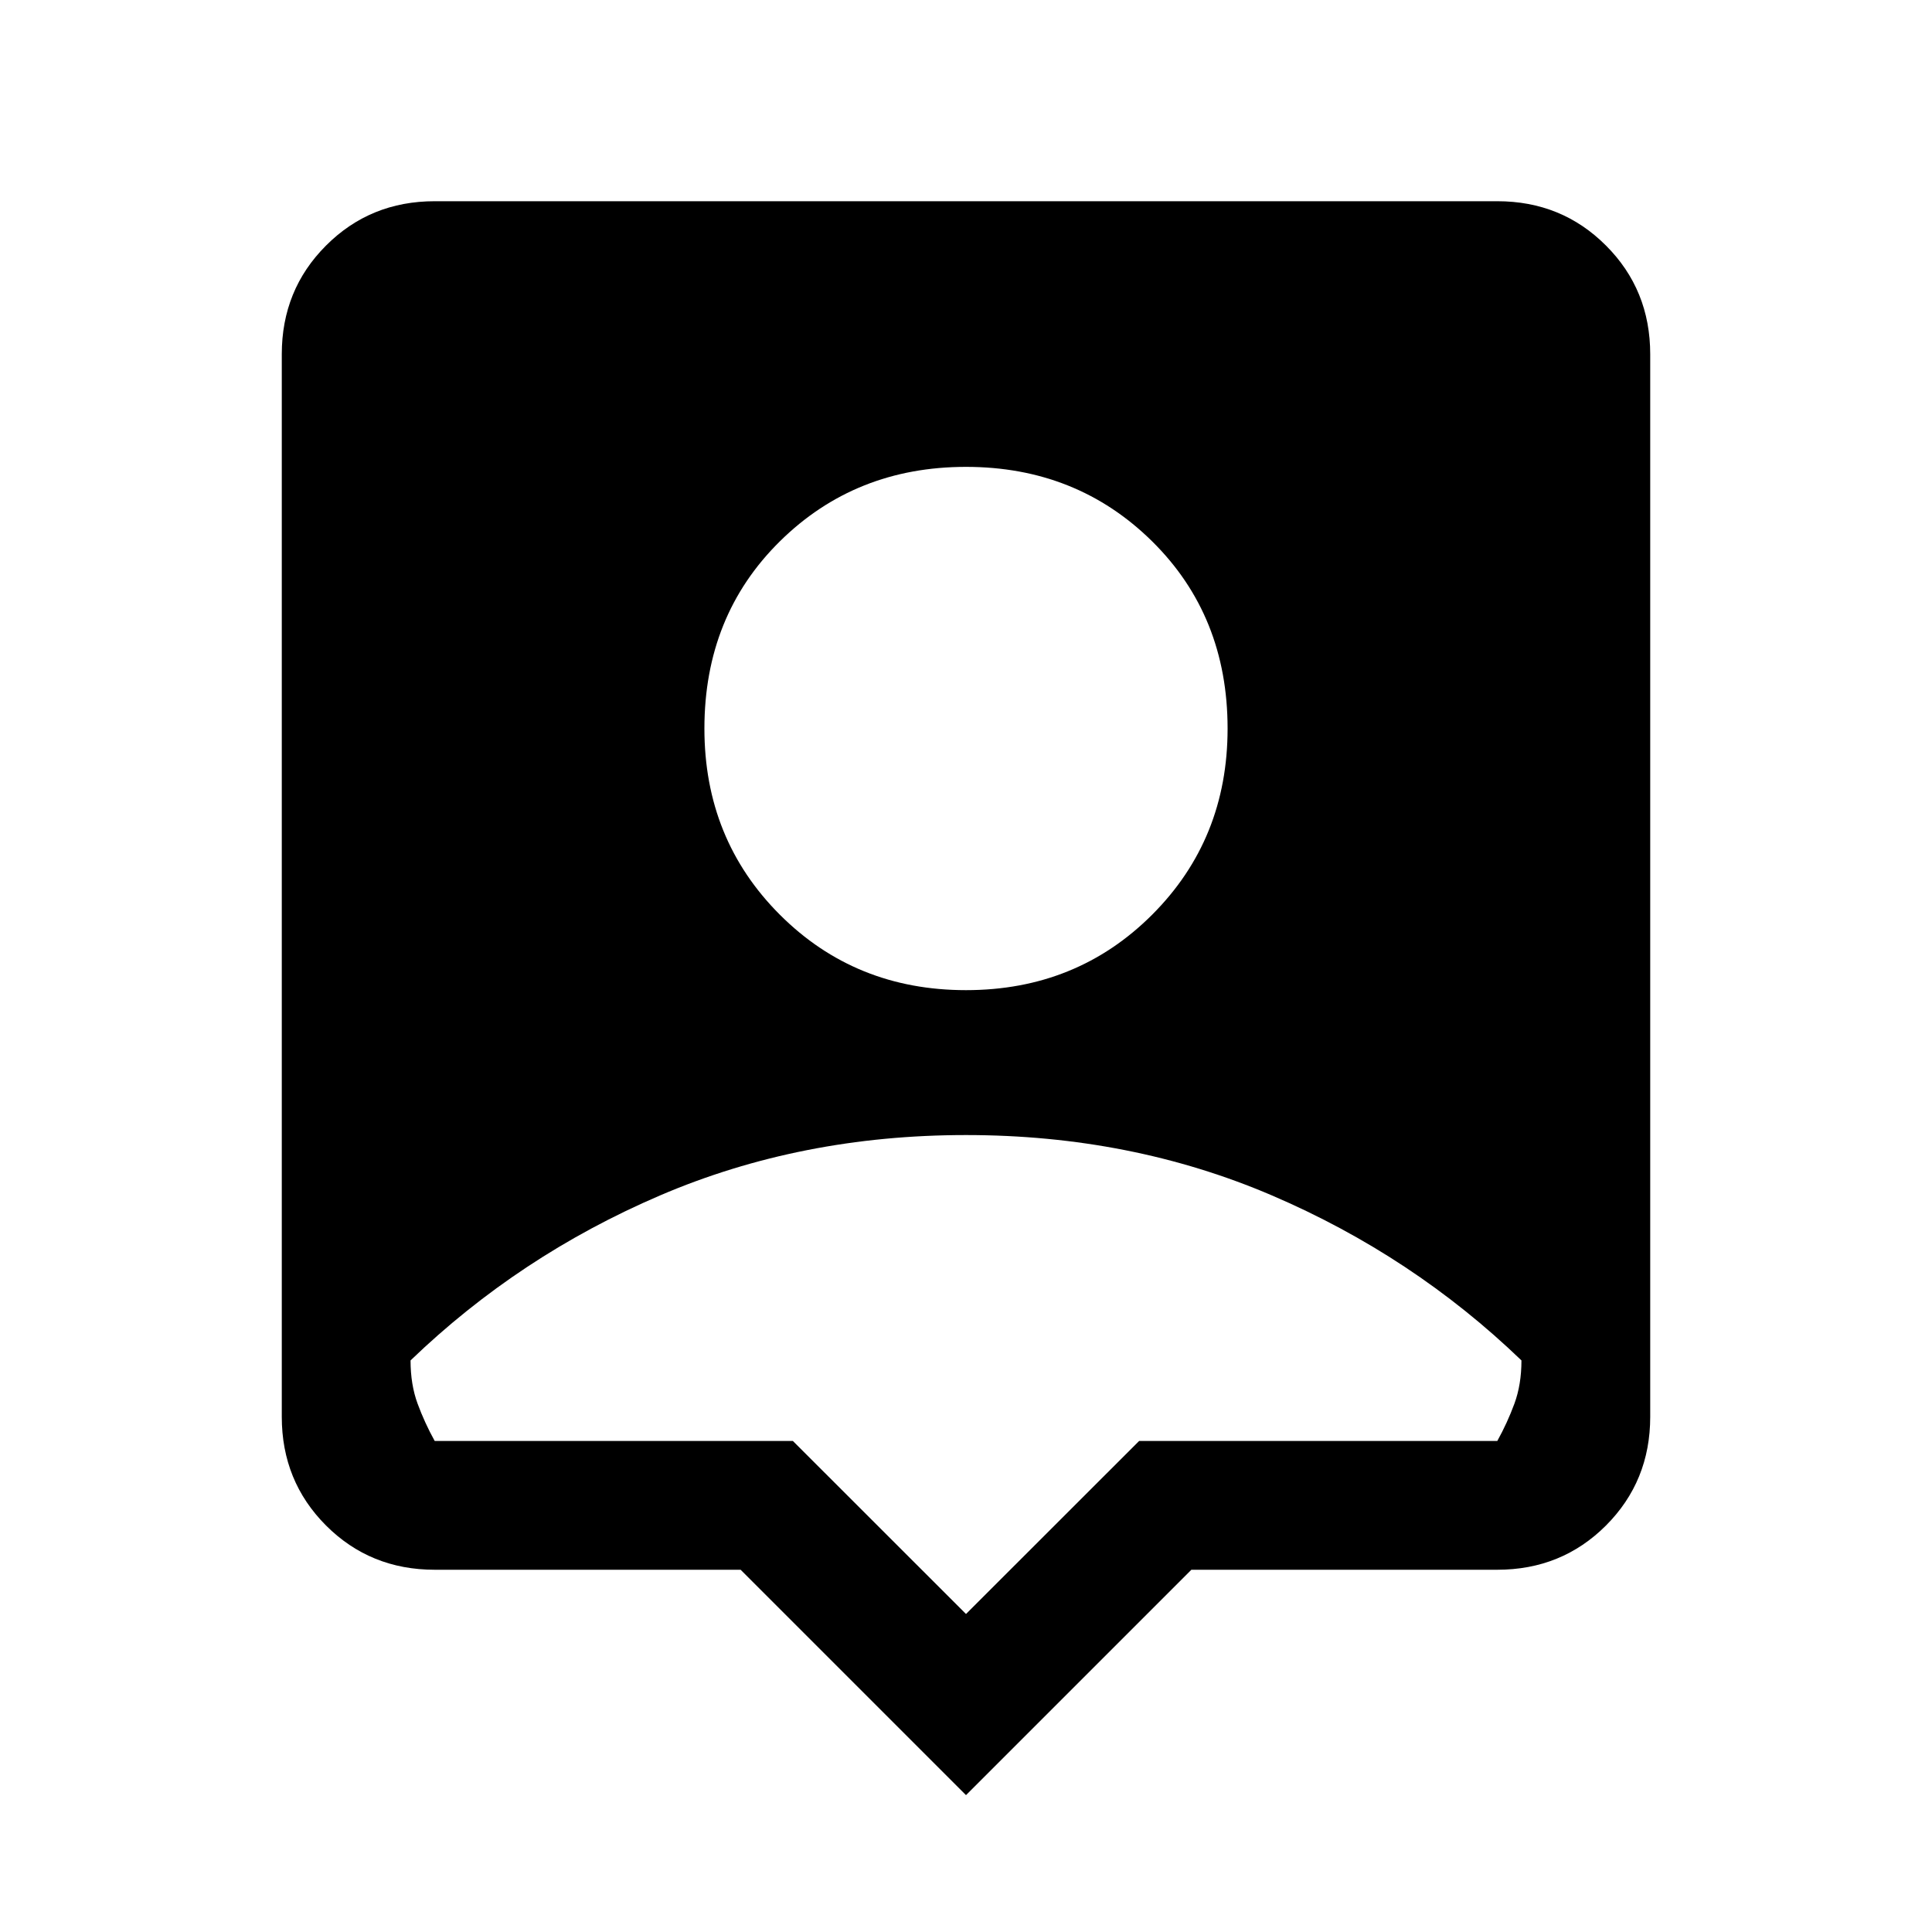 <svg xmlns="http://www.w3.org/2000/svg" height="20" width="20"><path d="M10 18.583 7.667 16.25H4.5Q3.833 16.25 3.375 15.792Q2.917 15.333 2.917 14.667V3.667Q2.917 3 3.375 2.542Q3.833 2.083 4.5 2.083H15.5Q16.167 2.083 16.625 2.542Q17.083 3 17.083 3.667V14.667Q17.083 15.333 16.625 15.792Q16.167 16.25 15.5 16.25H12.333ZM10 10.25Q11.146 10.25 11.927 9.469Q12.708 8.688 12.708 7.542Q12.708 6.375 11.927 5.604Q11.146 4.833 10 4.833Q8.854 4.833 8.073 5.604Q7.292 6.375 7.292 7.542Q7.292 8.688 8.073 9.469Q8.854 10.25 10 10.25ZM10 16.708 11.792 14.917H15.5Q15.604 14.729 15.677 14.531Q15.75 14.333 15.75 14.083Q14.625 13 13.167 12.375Q11.708 11.75 10 11.75Q8.292 11.75 6.833 12.375Q5.375 13 4.25 14.083Q4.25 14.333 4.323 14.531Q4.396 14.729 4.5 14.917H8.208Z"/></svg>